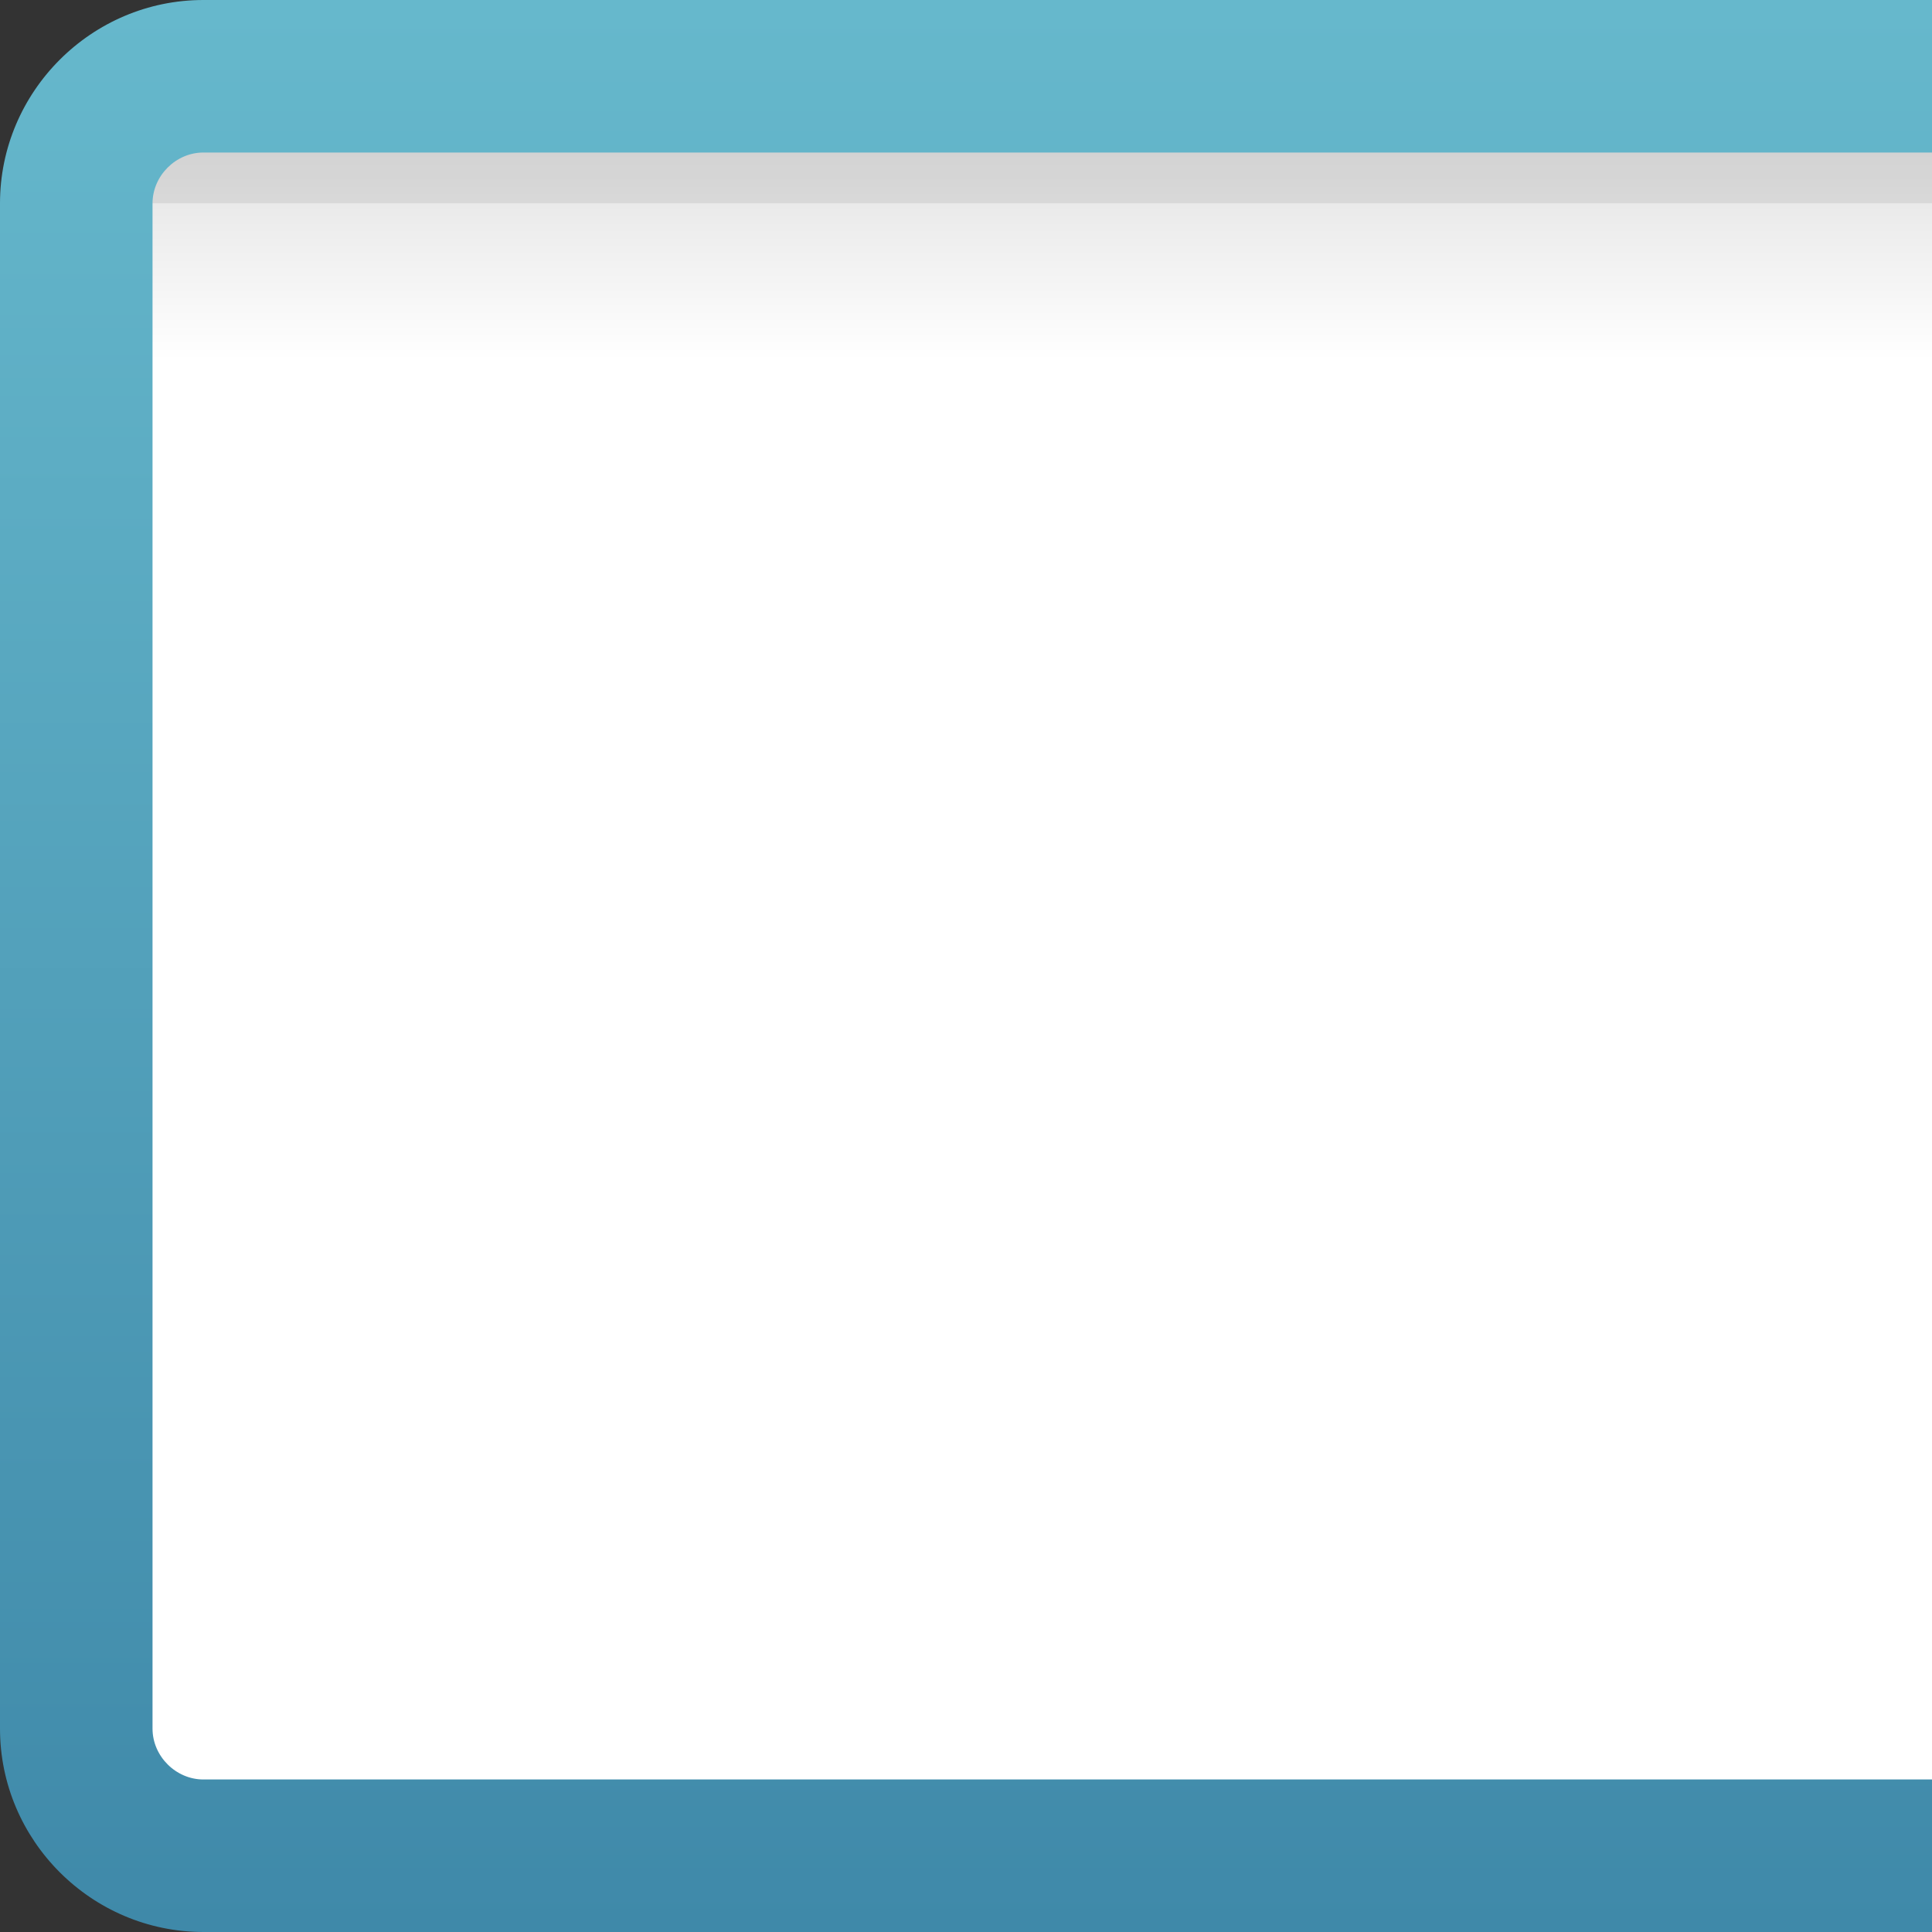 <?xml version="1.0" encoding="UTF-8"?>
<!DOCTYPE svg PUBLIC "-//W3C//DTD SVG 1.1 Tiny//EN" "http://www.w3.org/Graphics/SVG/1.1/DTD/svg11-tiny.dtd">
<svg baseProfile="tiny" height="38px" version="1.1" viewBox="0 0 38 38" width="38px" x="0px" xmlns="http://www.w3.org/2000/svg" xmlns:xlink="http://www.w3.org/1999/xlink" y="0px">
<rect x="0" y="0" width="38" height="38" fill="#333333" stroke="none"/>
<rect fill="none" height="38" width="38"/>
<linearGradient gradientUnits="userSpaceOnUse" id="SVGID_1_" x1="20" x2="20" y1="2" y2="36.001">
<stop offset="0" style="stop-color:#DCDCDC"/>
<stop offset="0.15" style="stop-color:#FFFFFF"/>
<stop offset="1" style="stop-color:#FFFFFF"/>
</linearGradient>
<path d="M4,2C2.897,2,2,2.897,2,4v30c0,1.103,0.897,2,2,2h34V2H4z" fill="url(#SVGID_1_)"/>
<path d="M4,2C2.897,2,2,2.897,2,4h36V2H4z" fill="#3C3C3C" fill-opacity="0.1" stroke-opacity="0.1"/>
<linearGradient gradientUnits="userSpaceOnUse" id="SVGID_2_" x1="19" x2="19" y1="0.167" y2="37.937">
<stop offset="0" style="stop-color:#66B8CC"/>
<stop offset="1" style="stop-color:#3F89A9"/>
</linearGradient>
<path d="M4,35c-0.542,0-1-0.458-1-1V4c0-0.542,0.458-1,1-1h34V0H4C1.8,0,0,1.8,0,4v30c0,2.2,1.8,4,4,4h34v-3  H4z" fill="url(#SVGID_2_)"/>
</svg>
